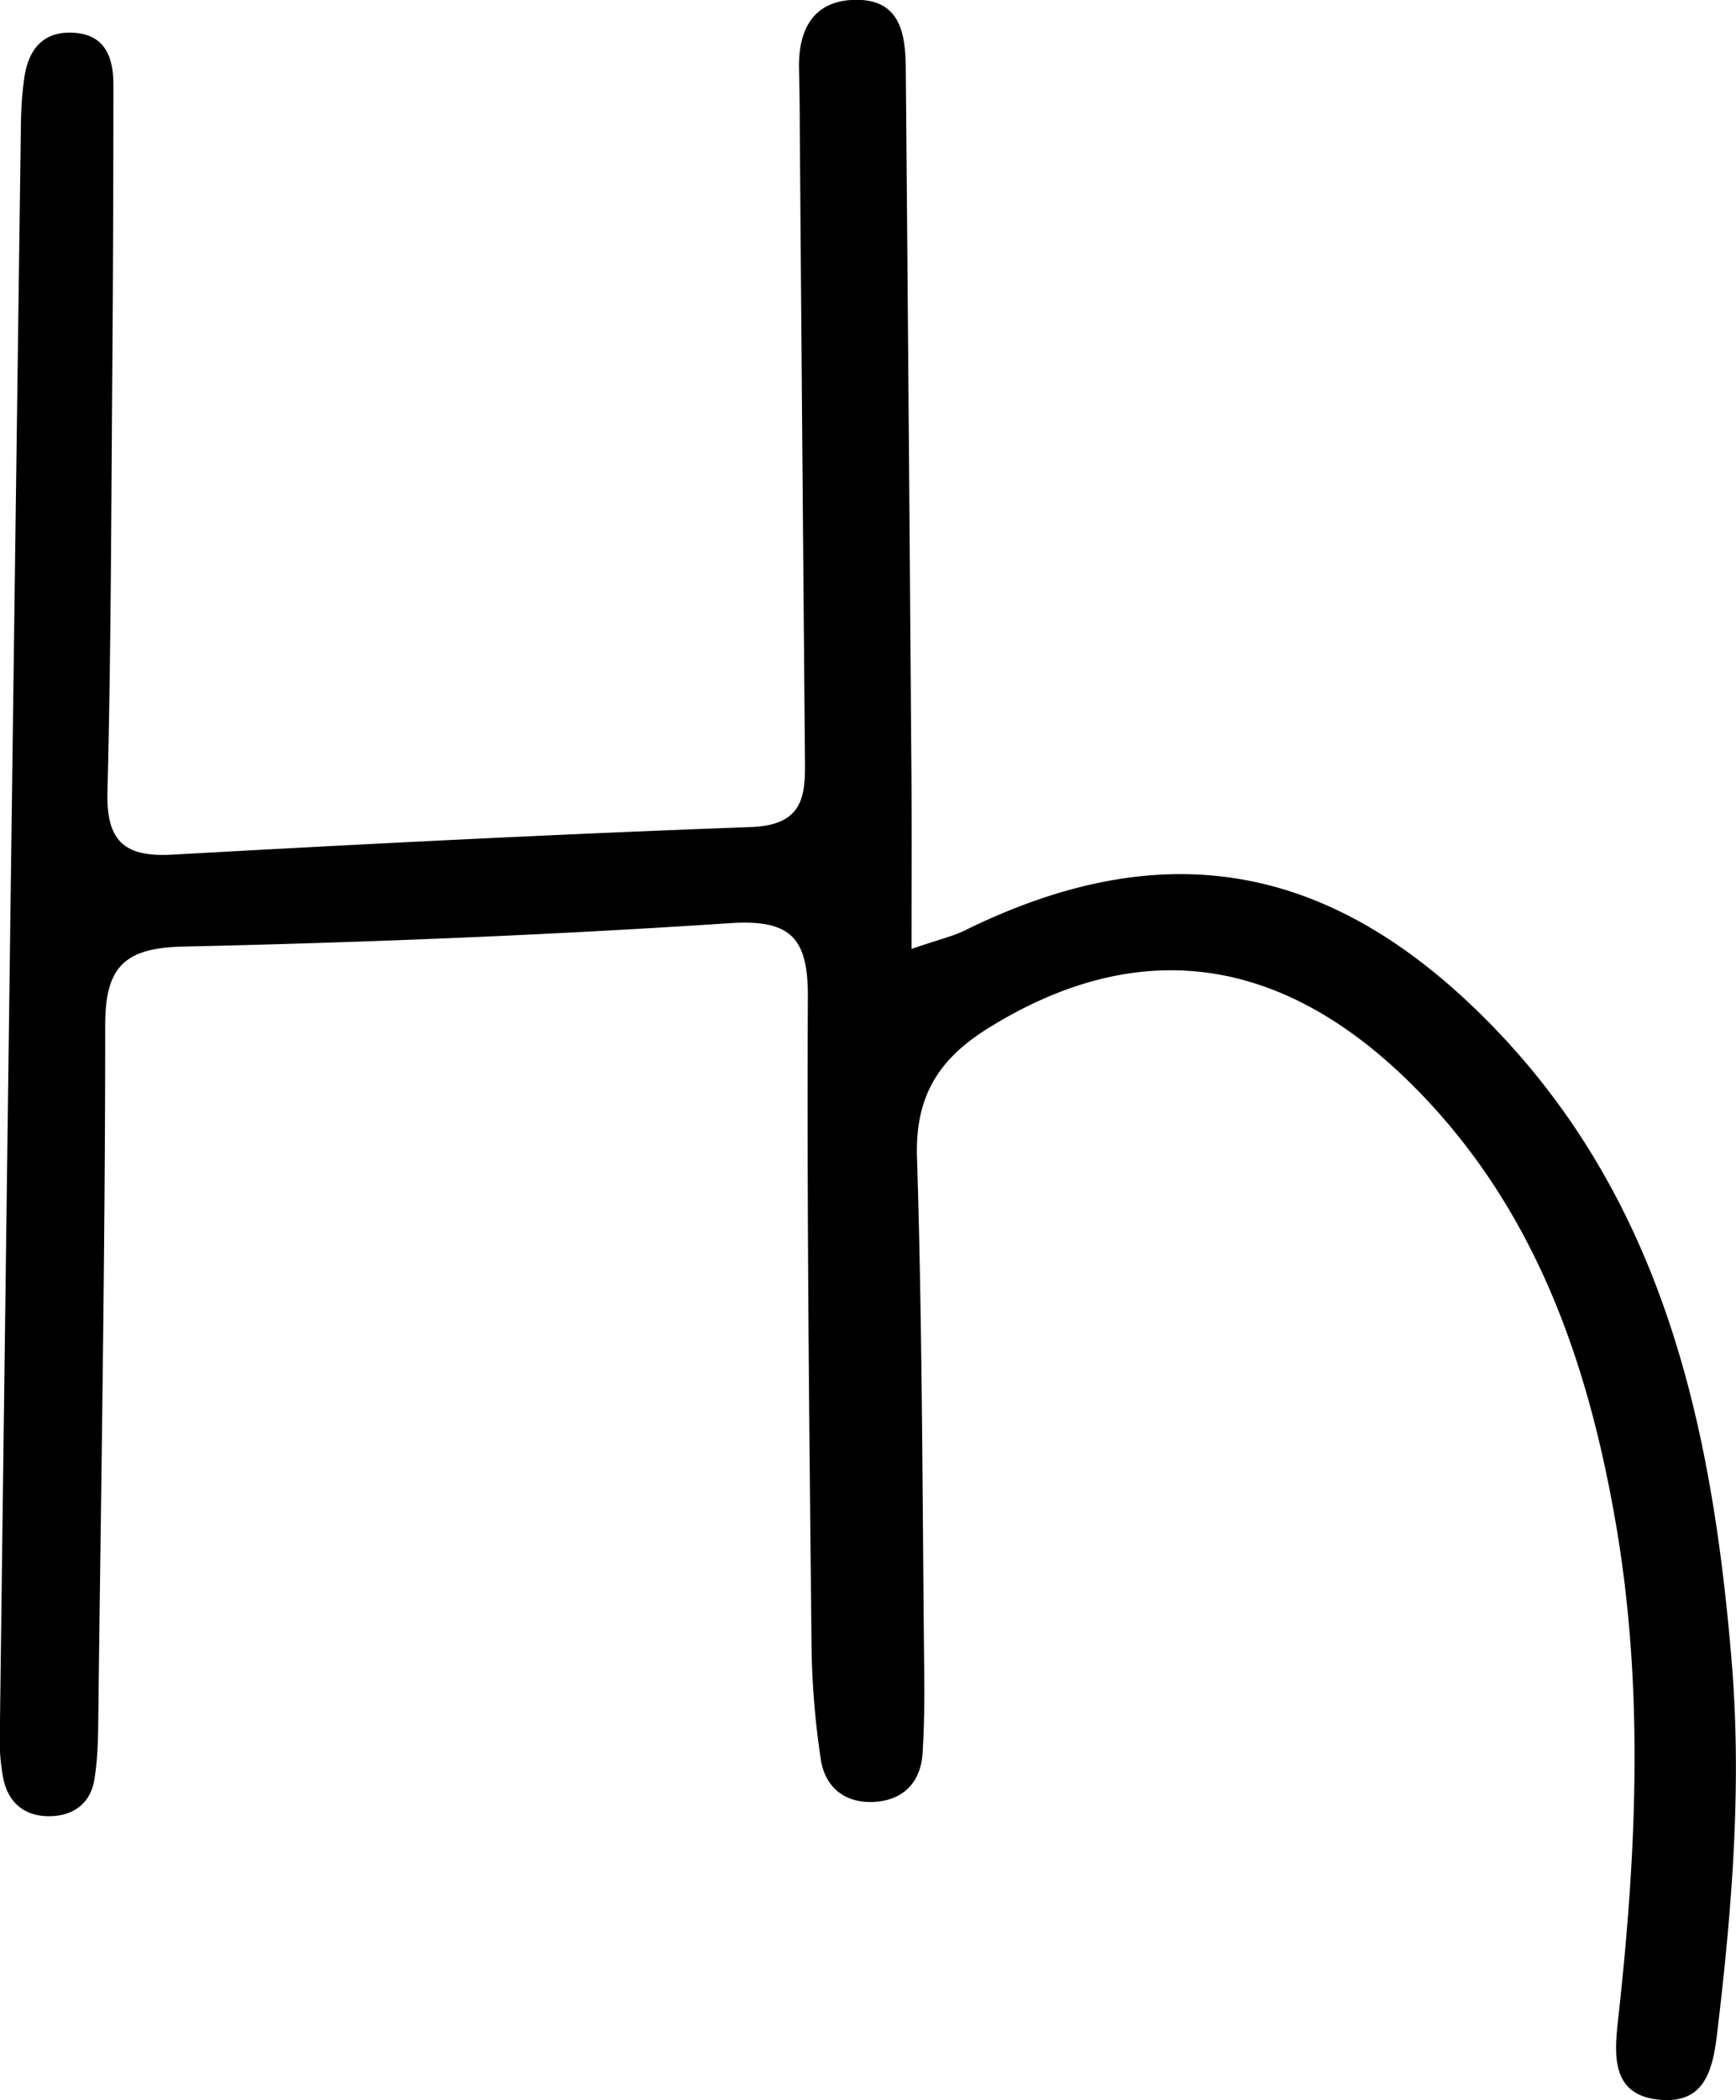 <svg id="Layer_1" data-name="Layer 1" xmlns="http://www.w3.org/2000/svg" viewBox="0 0 422.13 510.47"><path d="M584.8,465.56c7.09-2.42,10.15-3.11,12.89-4.46,47.31-23.31,87.24-17.05,125,19.83,44.46,43.4,56.76,99.51,61.57,158.25,2.42,29.58.09,59.17-3.41,88.63-1,8.63-2.27,18.23-13.48,17.53-13.1-.82-11.61-11.7-10.64-20.62,4.37-39.81,6.17-79.58-.64-119.3-6.87-40.06-20-77.4-49.55-106.82-32.2-32.05-67.11-36.15-103.1-13.77-12.12,7.54-17.78,16.6-17.31,31.44,1.32,41.82,1.31,83.68,1.76,125.53.07,6.43,0,12.88-.41,19.3-.43,6.58-4.17,10.95-10.74,11.7-7.44.85-12.89-2.95-14-10.23a201.38,201.38,0,0,1-2.27-28.82c-.53-52.15-1.13-104.3-.88-156.45.06-14.16-3.89-19-18.92-18C496.36,462.23,452,464,407.56,465c-14.23.33-18.84,5-18.83,19.17,0,55.36-1,110.73-1.65,166.09-.07,5.78-.05,11.63-1,17.3s-5.06,8.8-11,8.81-9.78-3.23-11.06-8.84a49,49,0,0,1-.91-11.49q2.5-196,5.14-392.05a91.36,91.36,0,0,1,.73-9.63c.91-7.39,4.68-12.17,12.6-11.45,7.34.66,9.15,6.28,9.14,12.55q0,34.77-.26,69.53c-.27,34.12-.31,68.25-1.18,102.36-.31,11.91,4,15.95,15.72,15.3,46.9-2.61,93.82-5,140.76-6.71,13.87-.49,13.19-8.92,13.11-18.24q-.66-76.28-1.25-152.54c0-4.51-.08-9-.18-13.52-.21-9.77,3.65-16.83,14.13-16.77s11.75,8.27,11.83,16.48q.72,83,1.33,166.09C584.89,432.75,584.8,448,584.8,465.56Z" transform="translate(-363.15 -234.91)"/></svg>